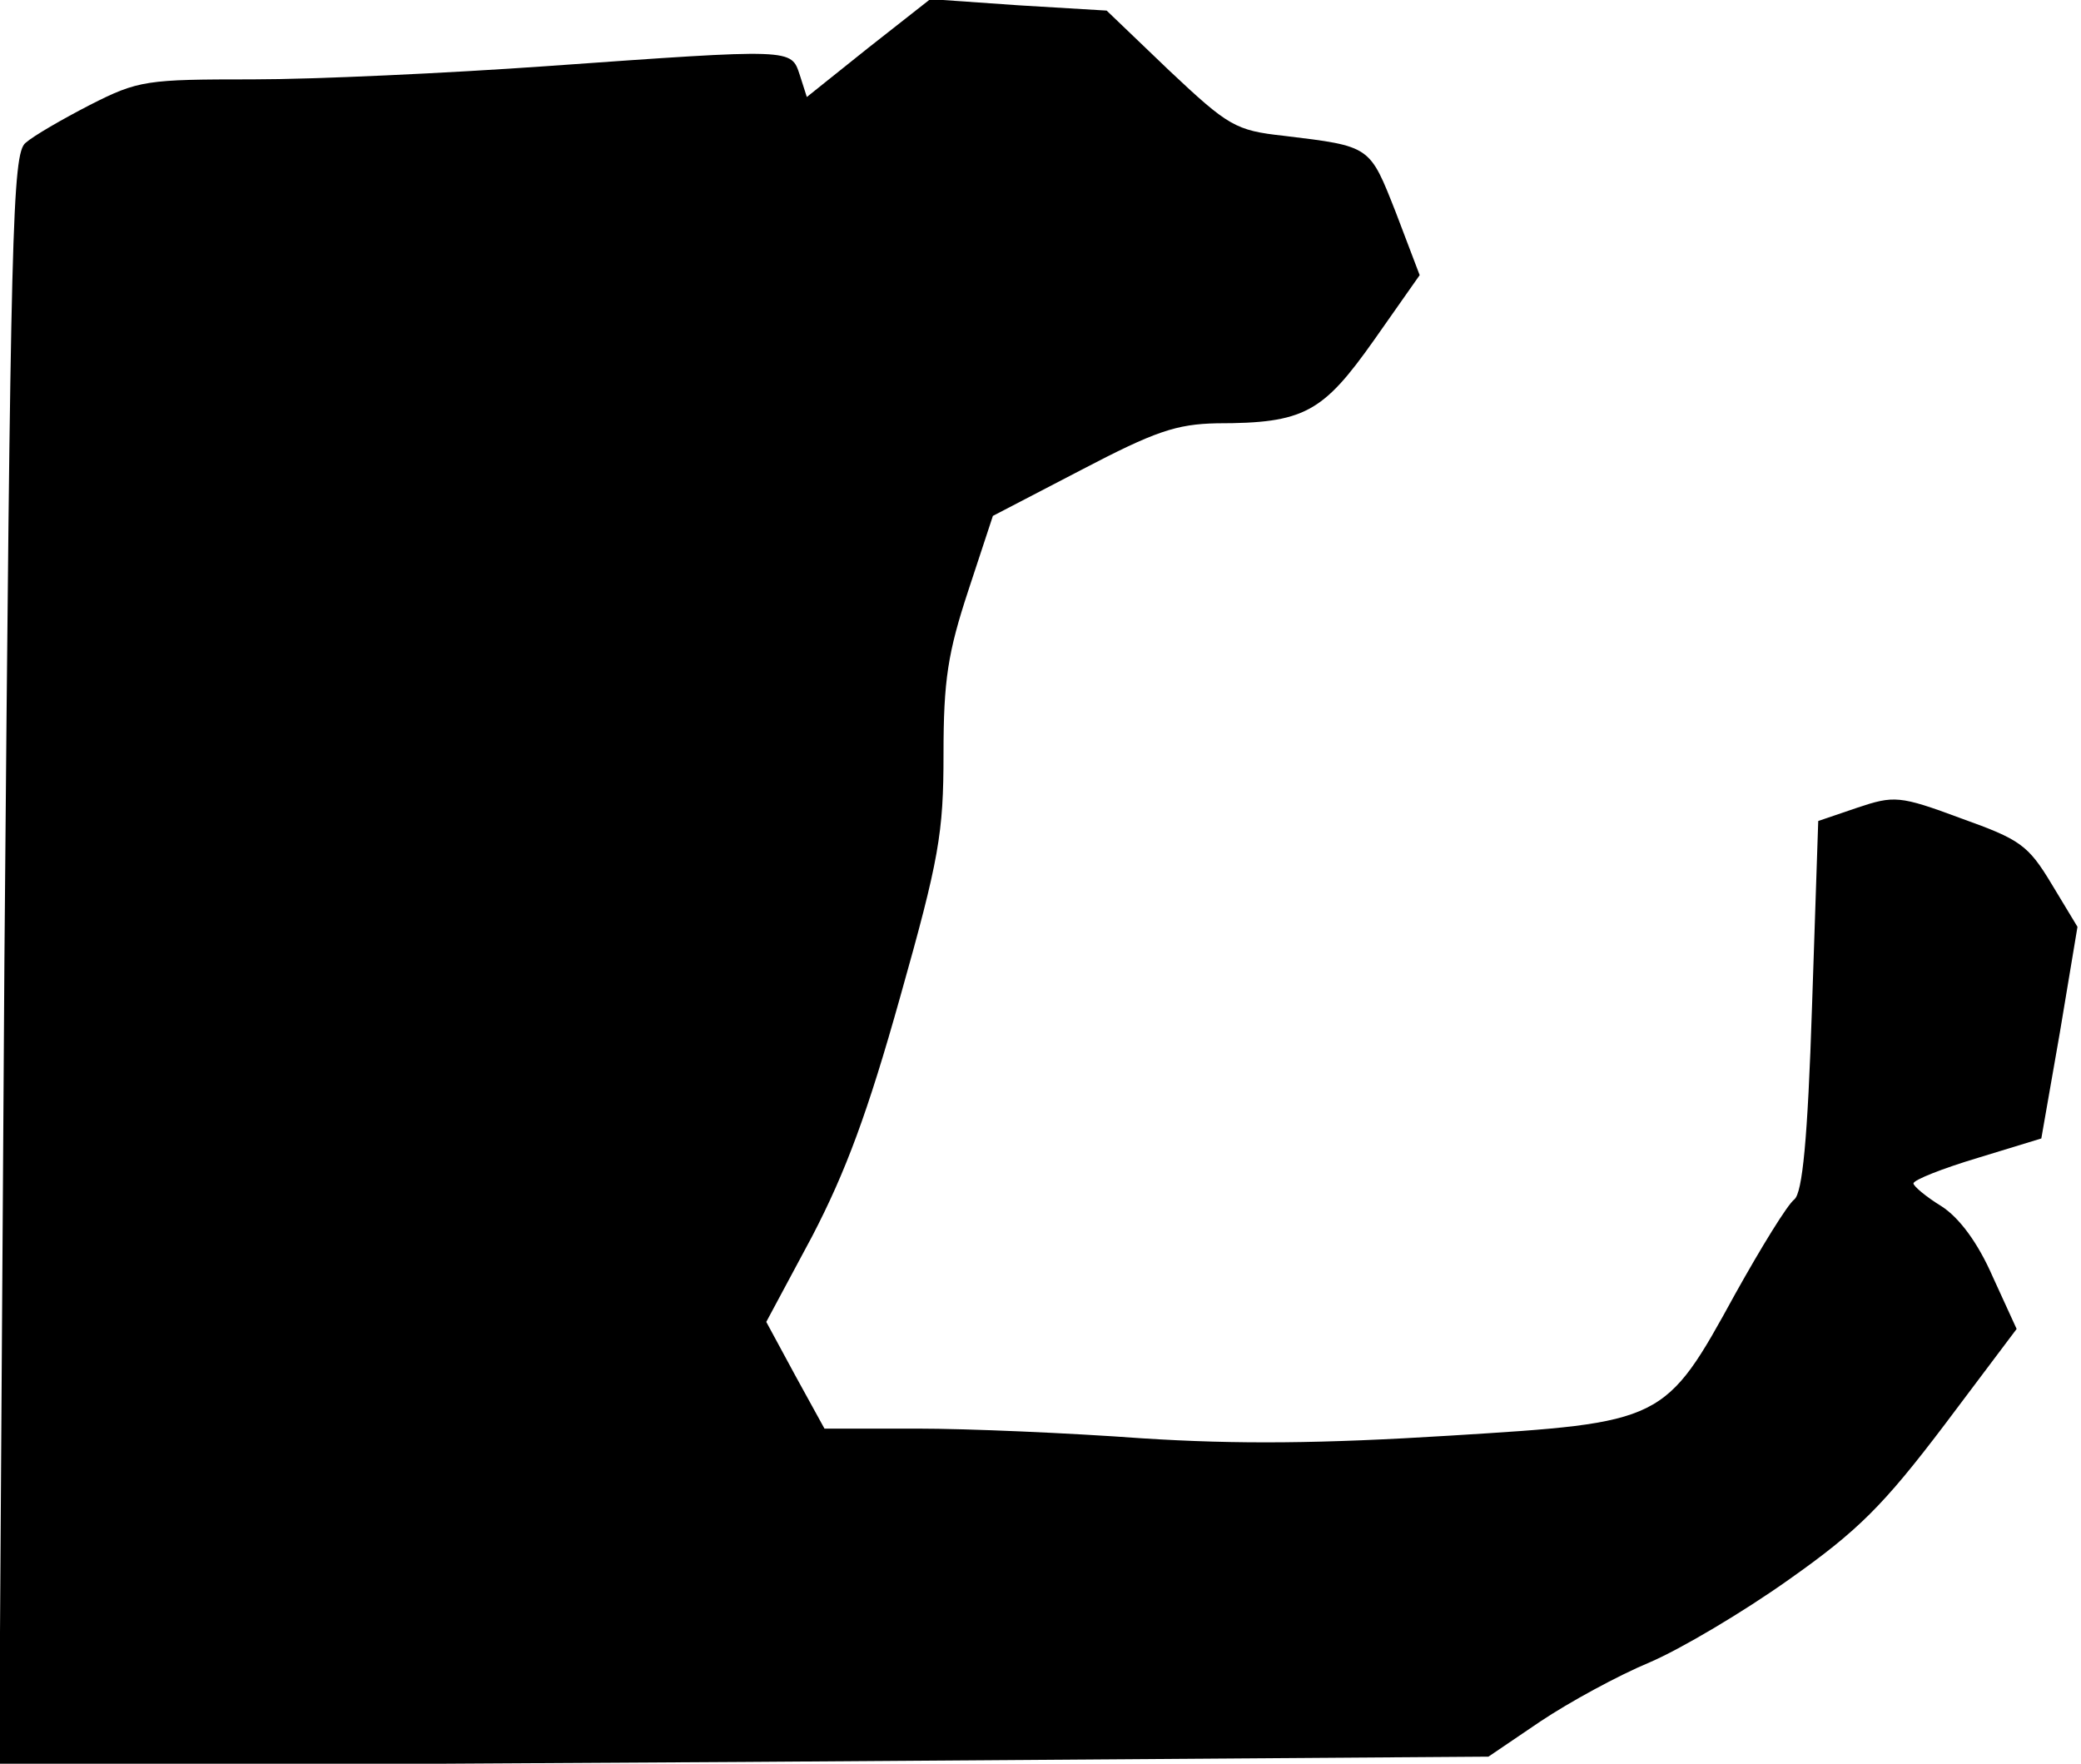 <?xml version="1.0" standalone="no"?>
<!DOCTYPE svg PUBLIC "-//W3C//DTD SVG 20010904//EN"
 "http://www.w3.org/TR/2001/REC-SVG-20010904/DTD/svg10.dtd">
<svg version="1.0" xmlns="http://www.w3.org/2000/svg"
 width="236pt" height="200pt" viewBox="0 0 236 200"
 preserveAspectRatio="xMidYMid meet">
<g transform="translate(0,200) scale(0.1,-0.1)"
fill="#000000" stroke="none">
<path fill="#000000" stroke="none" d="M985 1946 l-70 -56 -8 25 c-10 30 -6
30 -287 10 -113 -8 -263 -15 -333 -15 -121 0 -130 -1 -185 -29 -31 -16 -64
-35 -73 -43 -15 -12 -17 -97 -24 -927 l-6 -914 844 5 845 6 59 40 c33 22 88
52 124 67 35 15 106 57 158 94 78 55 107 84 176 175 l82 109 -27 59 c-17 39
-38 67 -58 80 -18 11 -32 23 -32 26 0 4 33 17 73 29 l72 22 21 120 20 120 -29
48 c-27 45 -36 51 -103 75 -70 26 -76 26 -118 12 l-44 -15 -7 -209 c-5 -154
-11 -212 -20 -220 -8 -6 -38 -55 -67 -107 -80 -146 -81 -146 -324 -161 -145
-9 -240 -10 -349 -3 -82 6 -197 11 -255 11 l-105 0 -33 60 -33 61 52 97 c38
73 63 140 100 272 44 156 49 185 49 275 0 84 5 115 28 185 l28 85 100 52 c84
44 108 52 154 53 99 0 120 12 178 94 l52 74 -27 71 c-30 76 -28 75 -127 87
-55 6 -63 11 -130 74 l-71 68 -100 6 -100 7 -70 -55z"/>
</g>
</svg>
